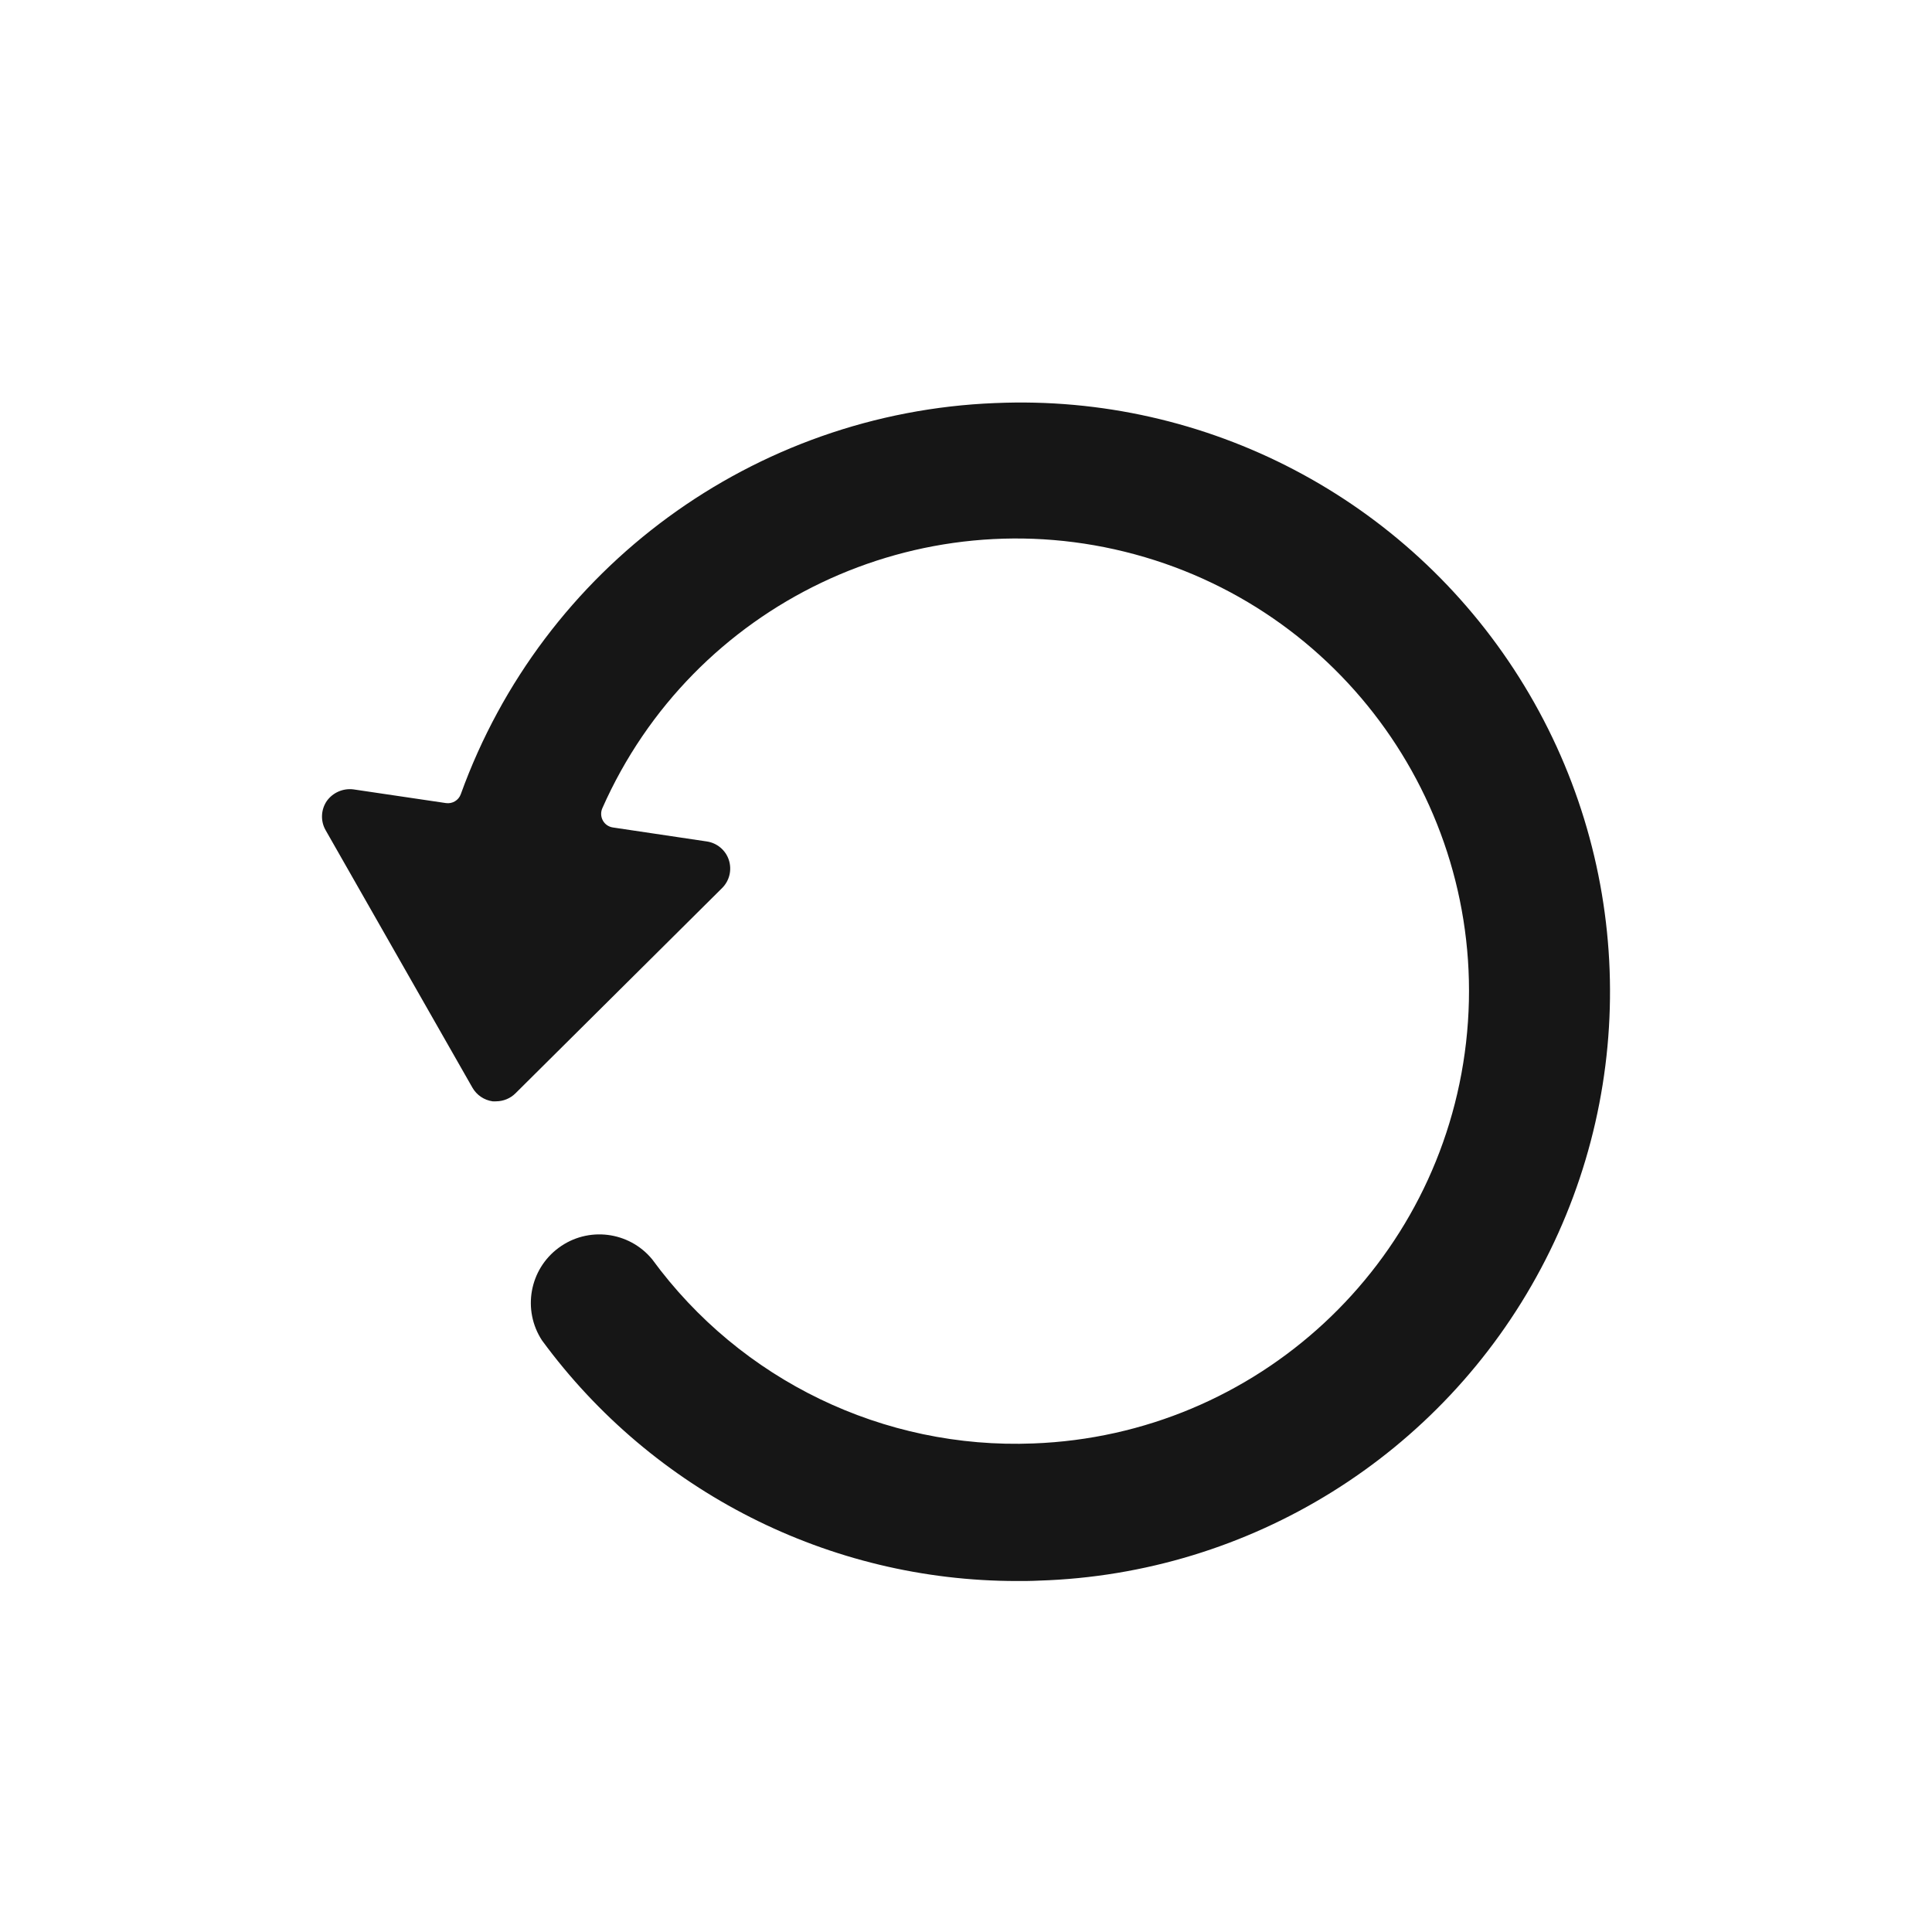 <svg width="24" height="24" viewBox="0 0 24 24" fill="none" xmlns="http://www.w3.org/2000/svg">
<path fill-rule="evenodd" clip-rule="evenodd" d="M12.361 5.007C9.366 5.126 6.742 7.047 5.724 9.866C5.697 9.942 5.619 9.988 5.539 9.976L4.39 9.806C4.261 9.79 4.134 9.846 4.059 9.951C3.986 10.059 3.98 10.2 4.045 10.313L5.869 13.512C5.922 13.604 6.014 13.666 6.119 13.681C6.134 13.682 6.149 13.682 6.164 13.681C6.254 13.68 6.34 13.645 6.404 13.581L8.971 11.031C9.062 10.94 9.094 10.806 9.054 10.683C9.014 10.561 8.908 10.472 8.781 10.453L7.613 10.279C7.56 10.271 7.514 10.239 7.489 10.193C7.463 10.146 7.461 10.09 7.482 10.041C8.605 7.5 11.415 6.159 14.097 6.886C16.778 7.613 18.527 10.189 18.212 12.95C17.897 15.71 15.614 17.827 12.837 17.931C10.976 18.005 9.201 17.147 8.101 15.643C7.814 15.295 7.304 15.232 6.941 15.5C6.577 15.768 6.486 16.273 6.733 16.651C8.112 18.53 10.303 19.64 12.633 19.64C12.723 19.64 12.813 19.64 12.905 19.635C15.53 19.554 17.91 18.074 19.143 15.756C20.376 13.438 20.273 10.637 18.872 8.416C17.472 6.195 14.989 4.894 12.366 5.007H12.361Z" fill="#161616"/>
</svg>
